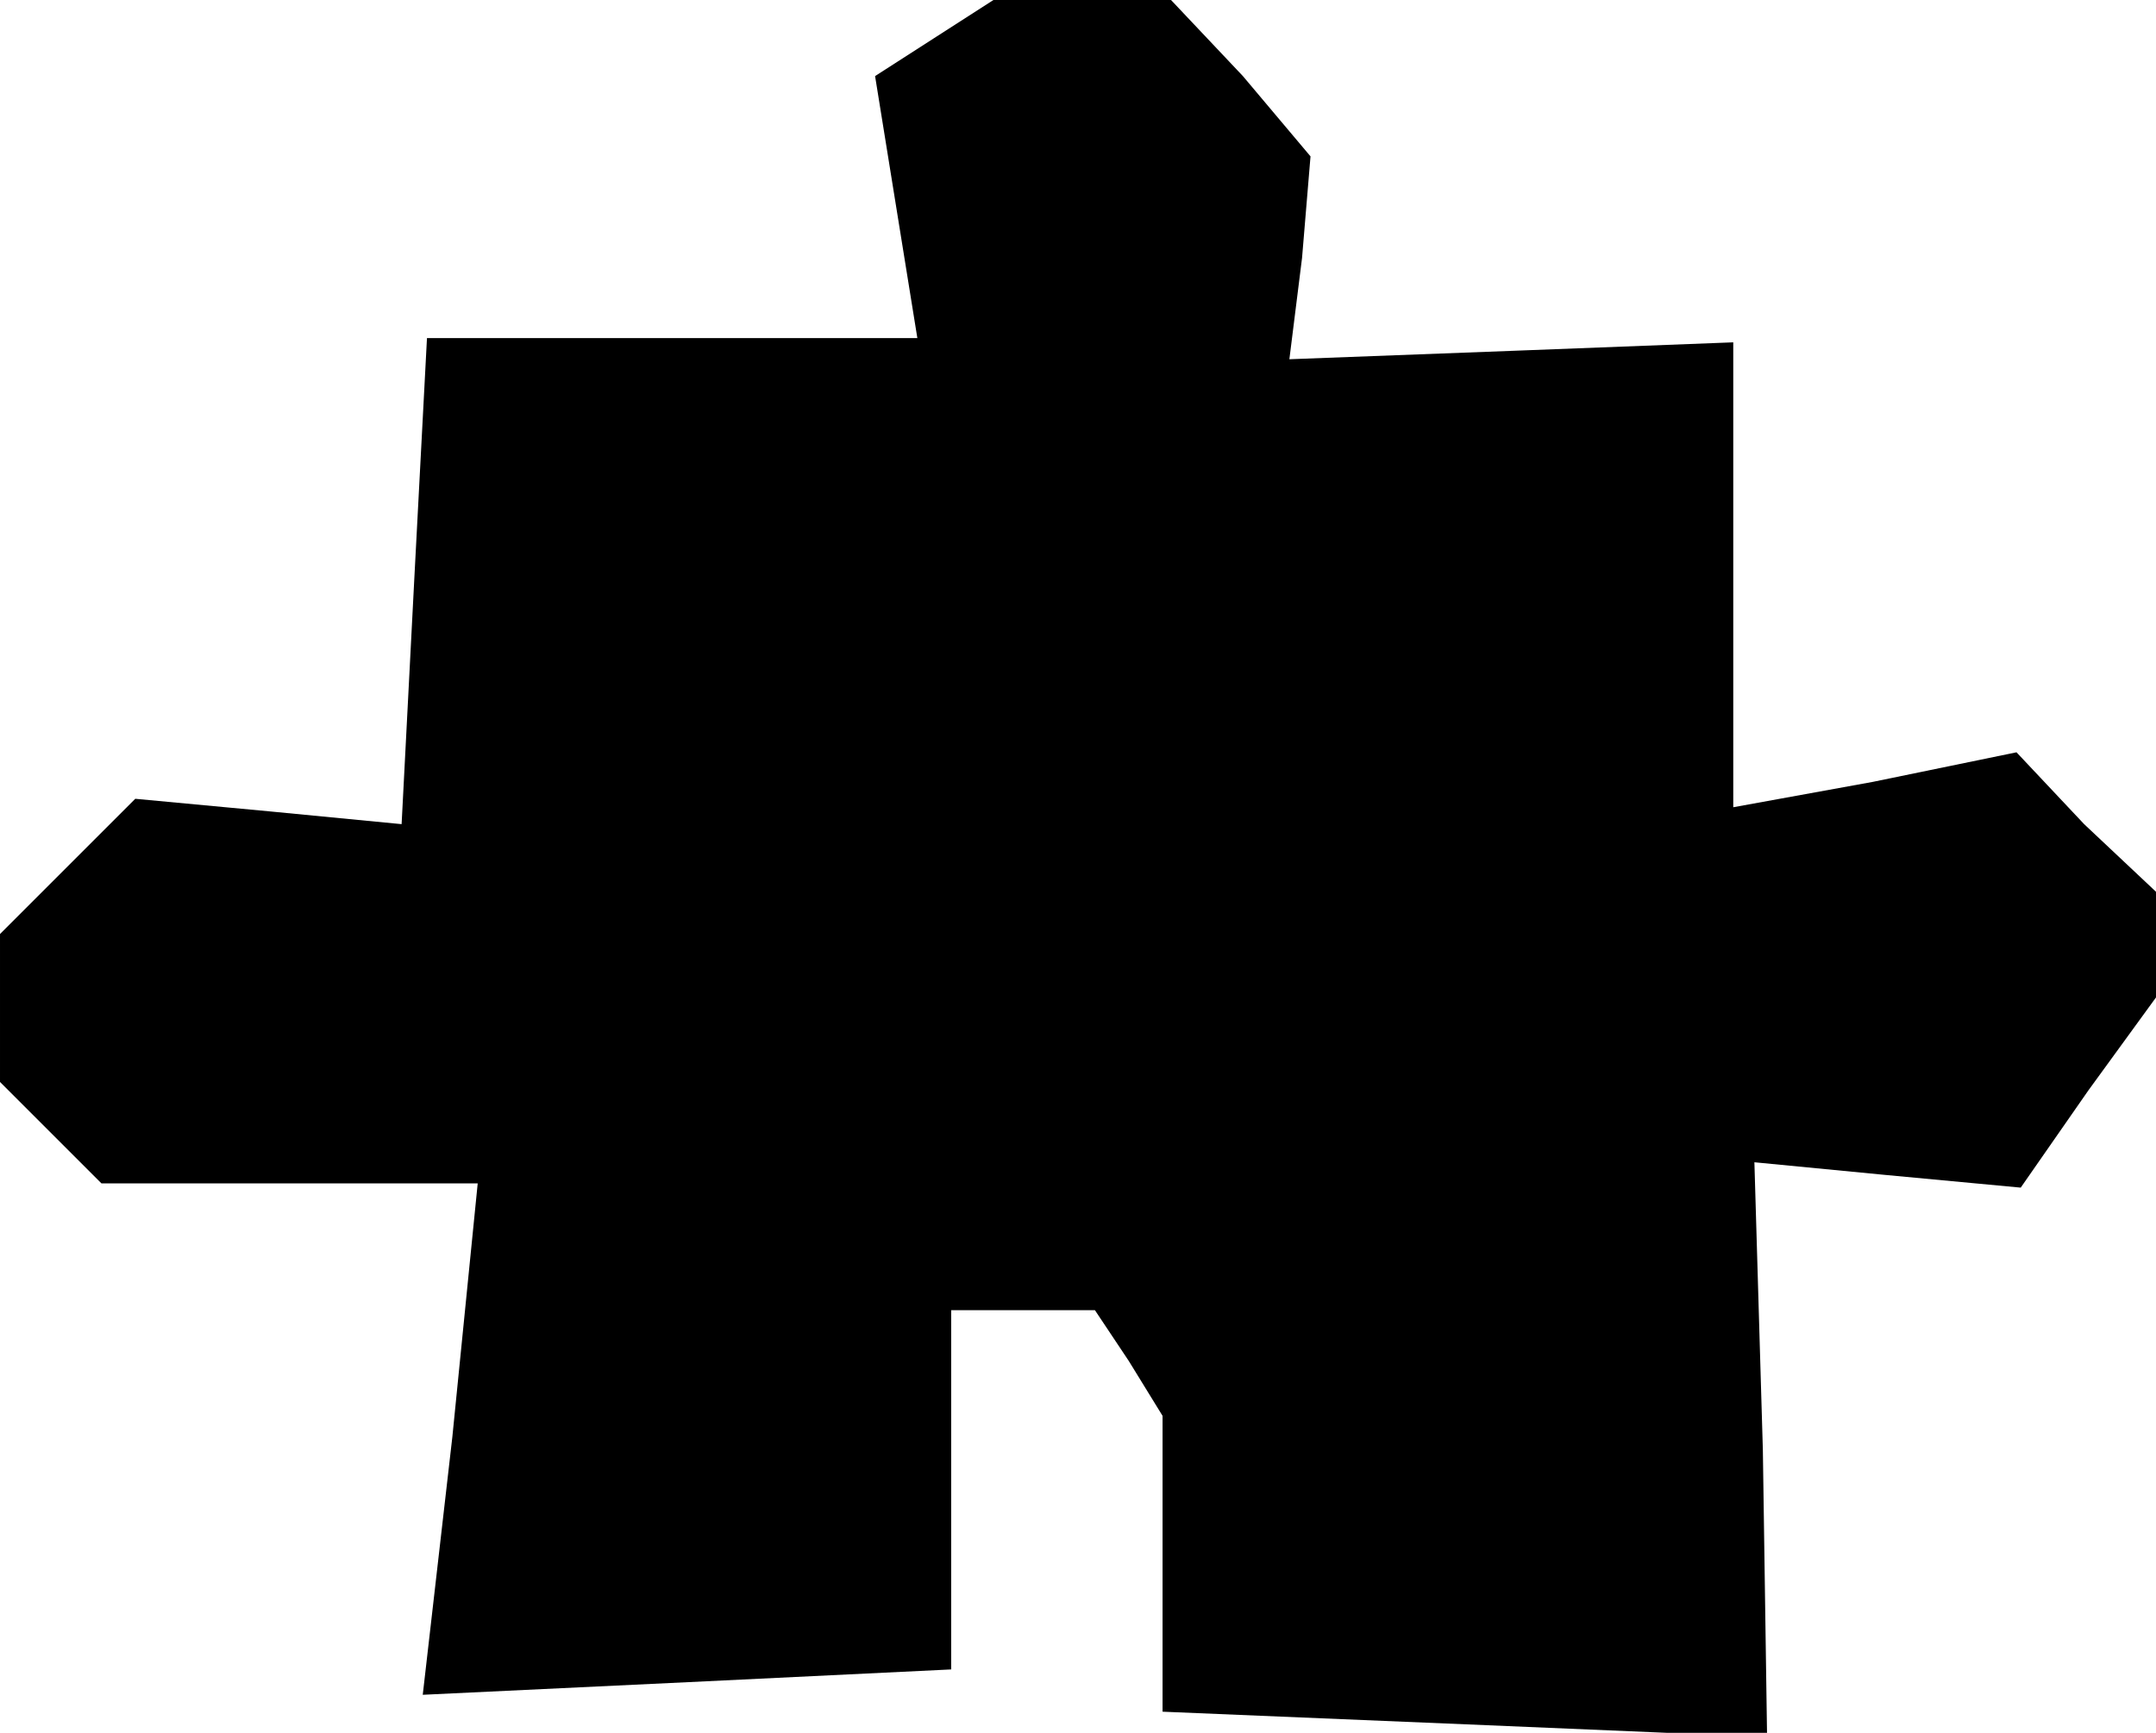 <?xml version="1.0" standalone="no"?>
<!DOCTYPE svg PUBLIC "-//W3C//DTD SVG 20010904//EN"
 "http://www.w3.org/TR/2001/REC-SVG-20010904/DTD/svg10.dtd">
<svg version="1.0" xmlns="http://www.w3.org/2000/svg"
 width="51pt" height="41pt" viewBox="0 0 51 41"
 preserveAspectRatio="xMidYMid meet">
<g transform="translate(0,41) scale(0.1,-0.1)"
fill="#000000" stroke="none">
<path d="M221 401 l-14 -9 5 -31 5 -31 -58 0 -58 0 -3 -57 -3 -58 -31 3 -32 3
-16 -16 -16 -16 0 -18 0 -17 12 -12 12 -12 44 0 45 0 -6 -60 -7 -61 63 3 62 3
0 43 0 42 17 0 17 0 8 -12 8 -13 0 -35 0 -35 72 -3 71 -3 -1 68 -2 68 31 -3
32 -3 16 23 16 22 0 13 0 12 -17 16 -16 17 -34 -7 -33 -6 0 55 0 55 -52 -2
-53 -2 3 24 2 24 -16 19 -17 18 -21 0 -21 0 -14 -9z"/>
</g>
</svg>
